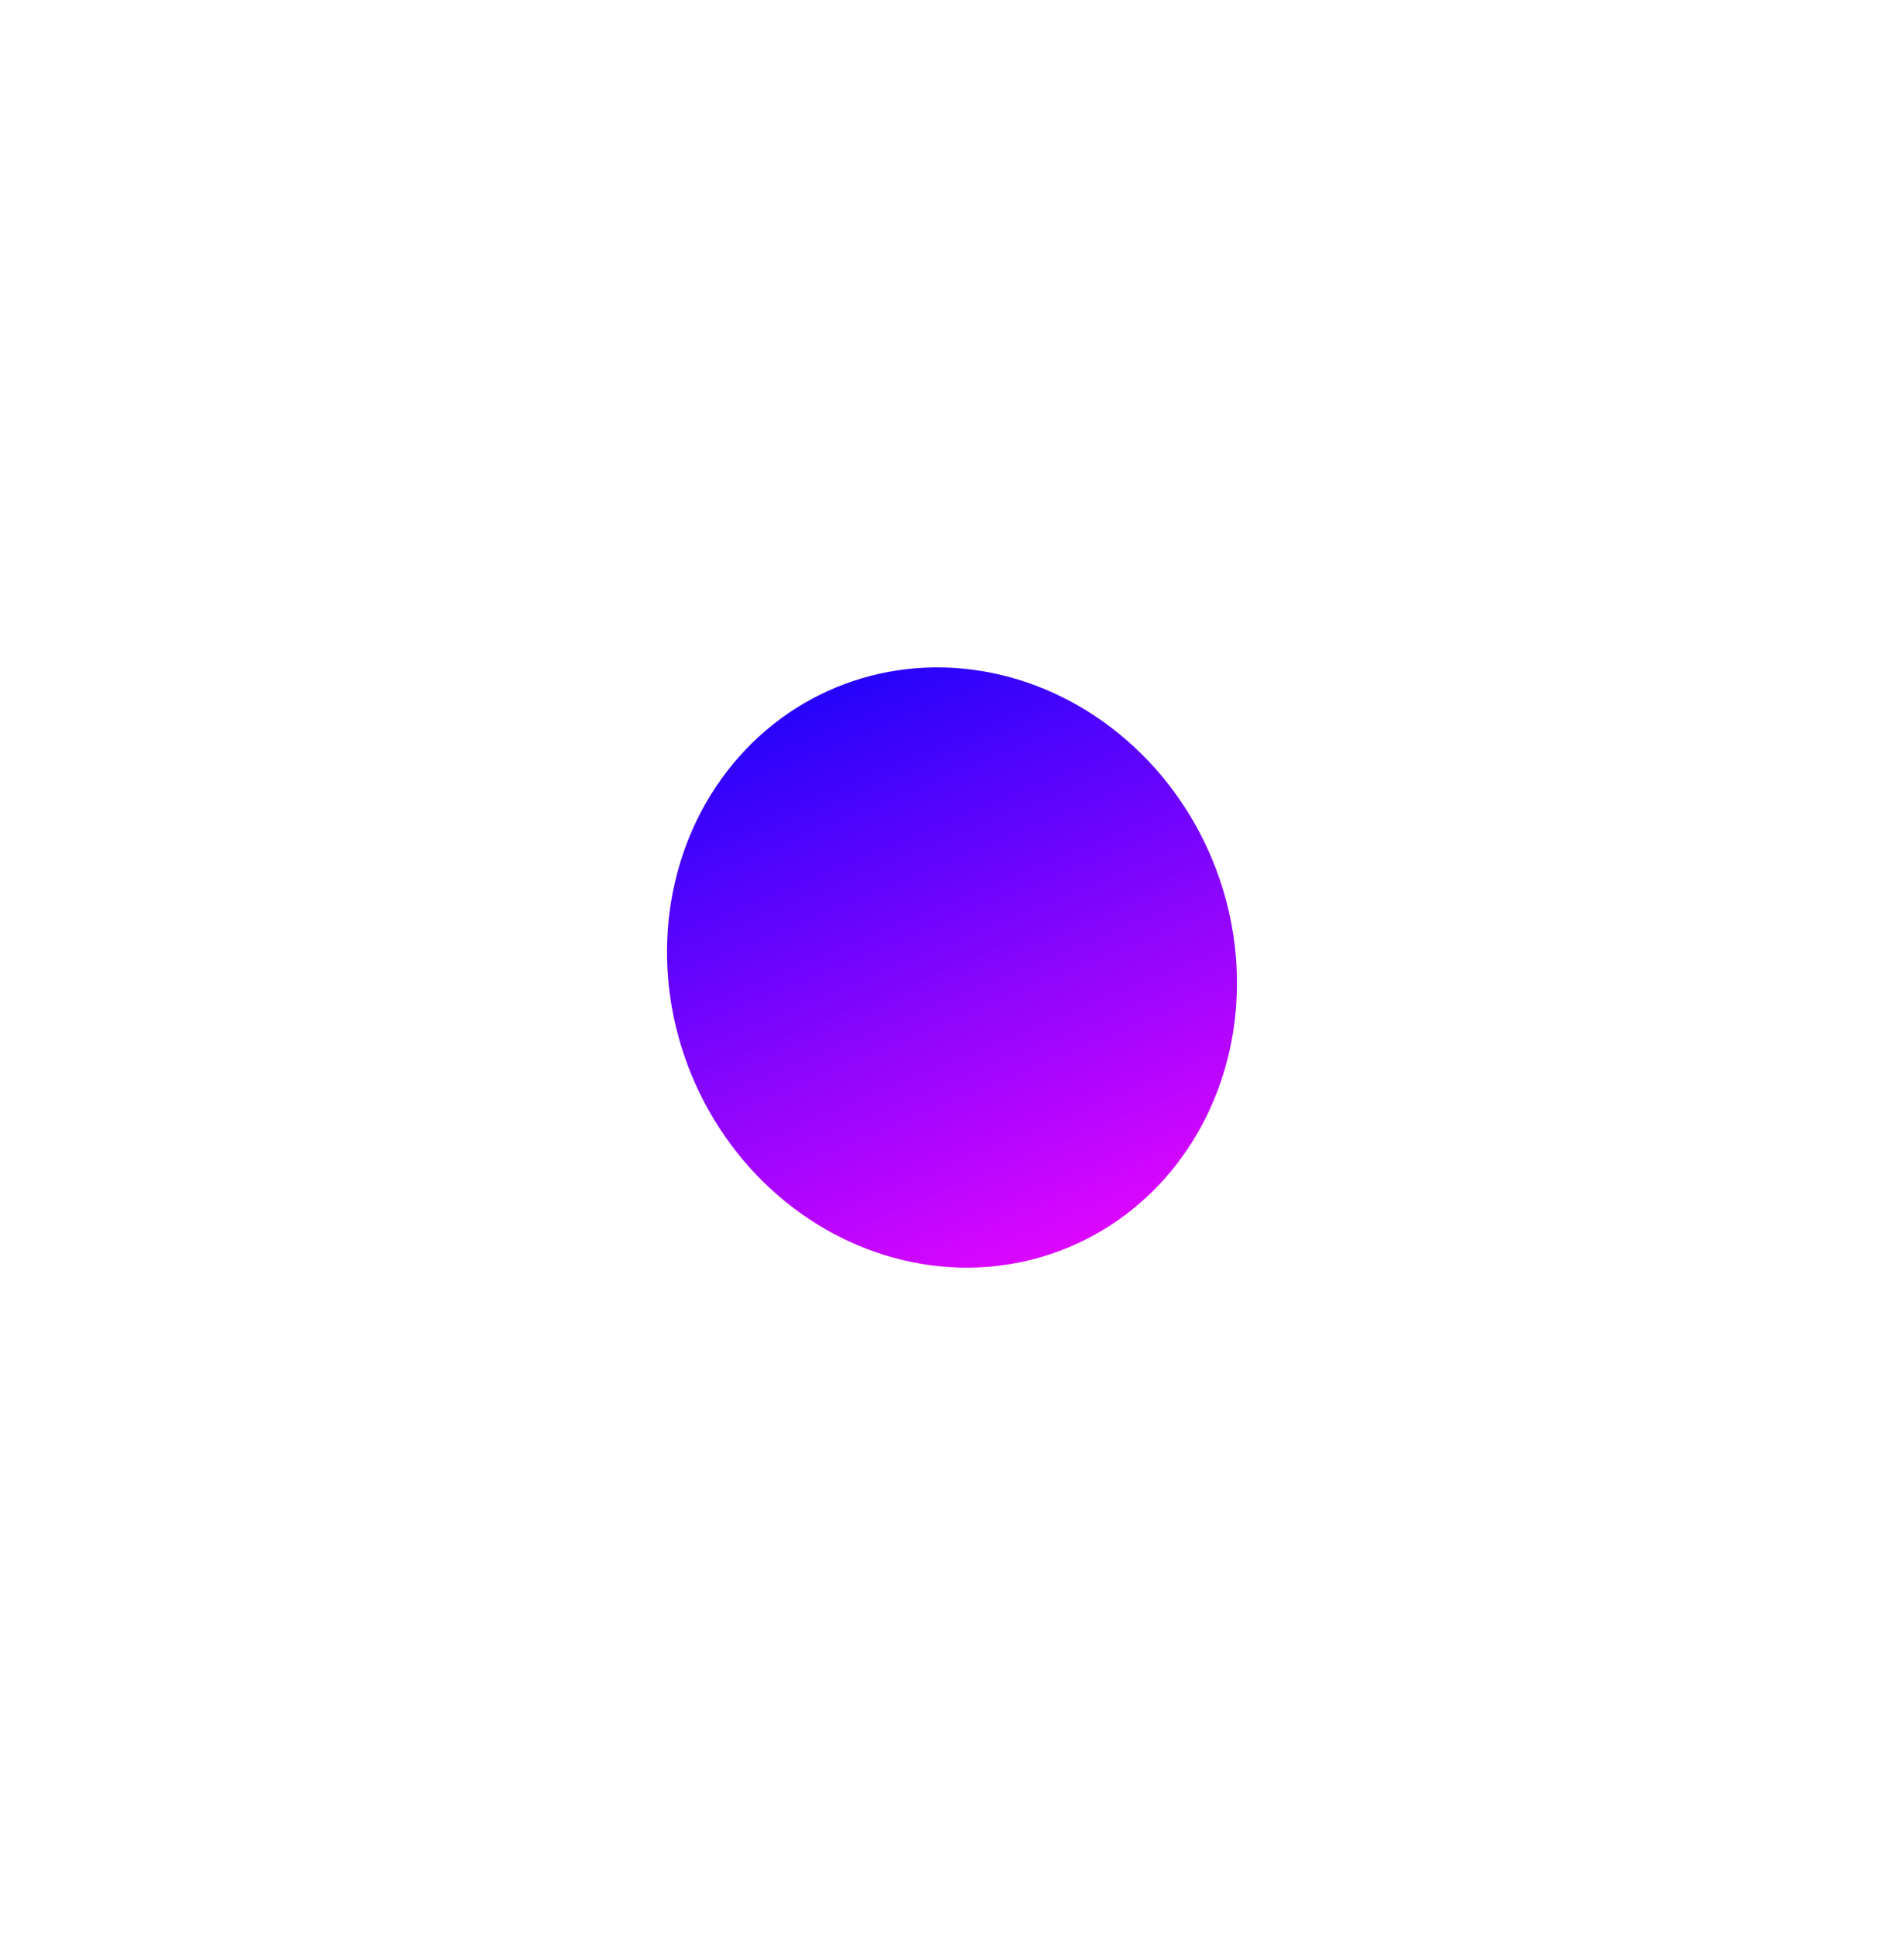 <svg width="1429" height="1452" viewBox="0 0 1429 1452" fill="none" xmlns="http://www.w3.org/2000/svg">
<g filter="url(#filter0_f_7_714)">
<ellipse cx="714.5" cy="725.951" rx="211.459" ry="227.476" transform="rotate(-22.538 714.5 725.951)" fill="url(#paint0_linear_7_714)"/>
</g>
<defs>
<filter id="filter0_f_7_714" x="0.56" y="0.697" width="1427.88" height="1450.51" filterUnits="userSpaceOnUse" color-interpolation-filters="sRGB">
<feFlood flood-opacity="0" result="BackgroundImageFix"/>
<feBlend mode="normal" in="SourceGraphic" in2="BackgroundImageFix" result="shape"/>
<feGaussianBlur stdDeviation="250" result="effect1_foregroundBlur_7_714"/>
</filter>
<linearGradient id="paint0_linear_7_714" x1="714.5" y1="498.475" x2="714.5" y2="953.427" gradientUnits="userSpaceOnUse">
<stop stop-color="#2603FB"/>
<stop offset="1" stop-color="#DC06FF"/>
</linearGradient>
</defs>
</svg>
